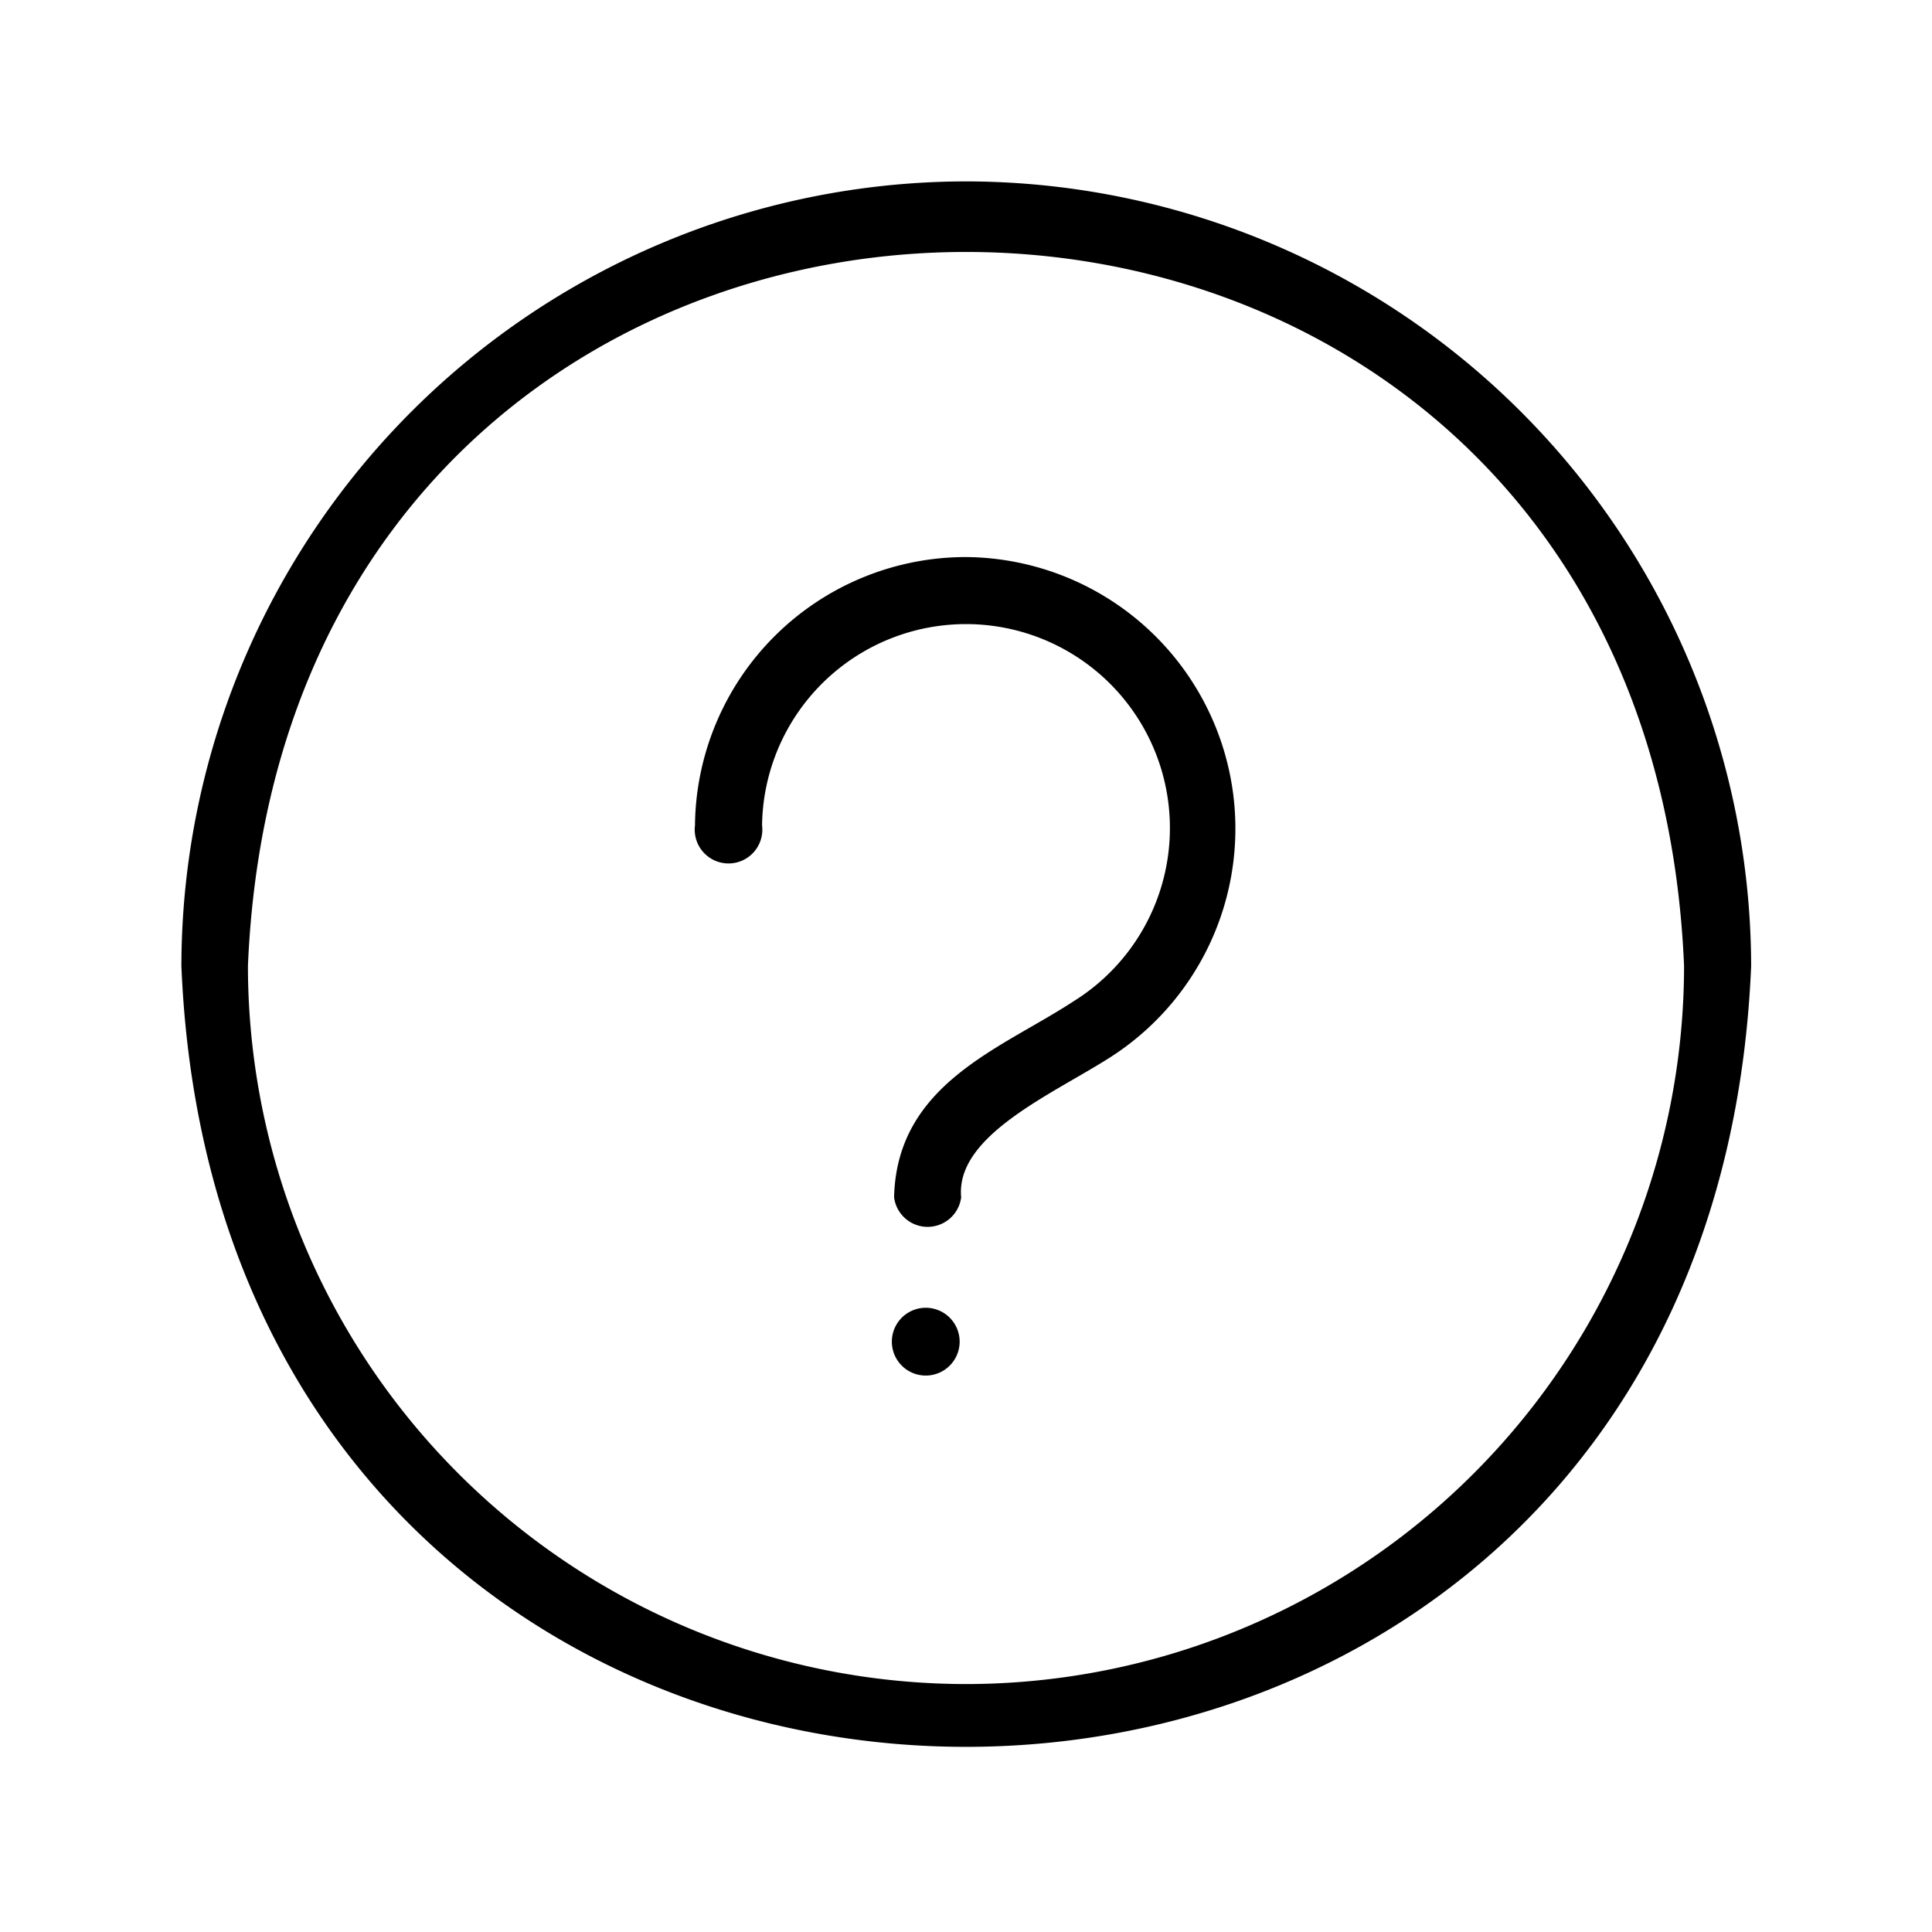 <svg xmlns="http://www.w3.org/2000/svg" viewBox="0 0 36 36">
  <path d="M18 10.38a5.05 5.05 0 0 0-5.05 5 .63.63 0 1 0 1.25 0 3.8 3.8 0 1 1 5.8 3.28c-1.34.88-3.29 1.53-3.34 3.65a.63.63 0 0 0 1.25 0c-.11-1.15 1.7-1.92 2.78-2.61A5.06 5.06 0 0 0 18 10.38Zm-.5 14.04a.63.63 0 0 0-.5 1.16.63.63 0 0 0 .5-1.16Z"/>
  <path d="M18 3.38A14.64 14.64 0 0 0 3.38 18c.8 19.4 28.44 19.4 29.25 0A14.65 14.65 0 0 0 18 3.38Zm0 28A13.39 13.39 0 0 1 4.62 18C5.36.26 30.64.26 31.38 18A13.39 13.39 0 0 1 18 31.38Z"/>
</svg>
